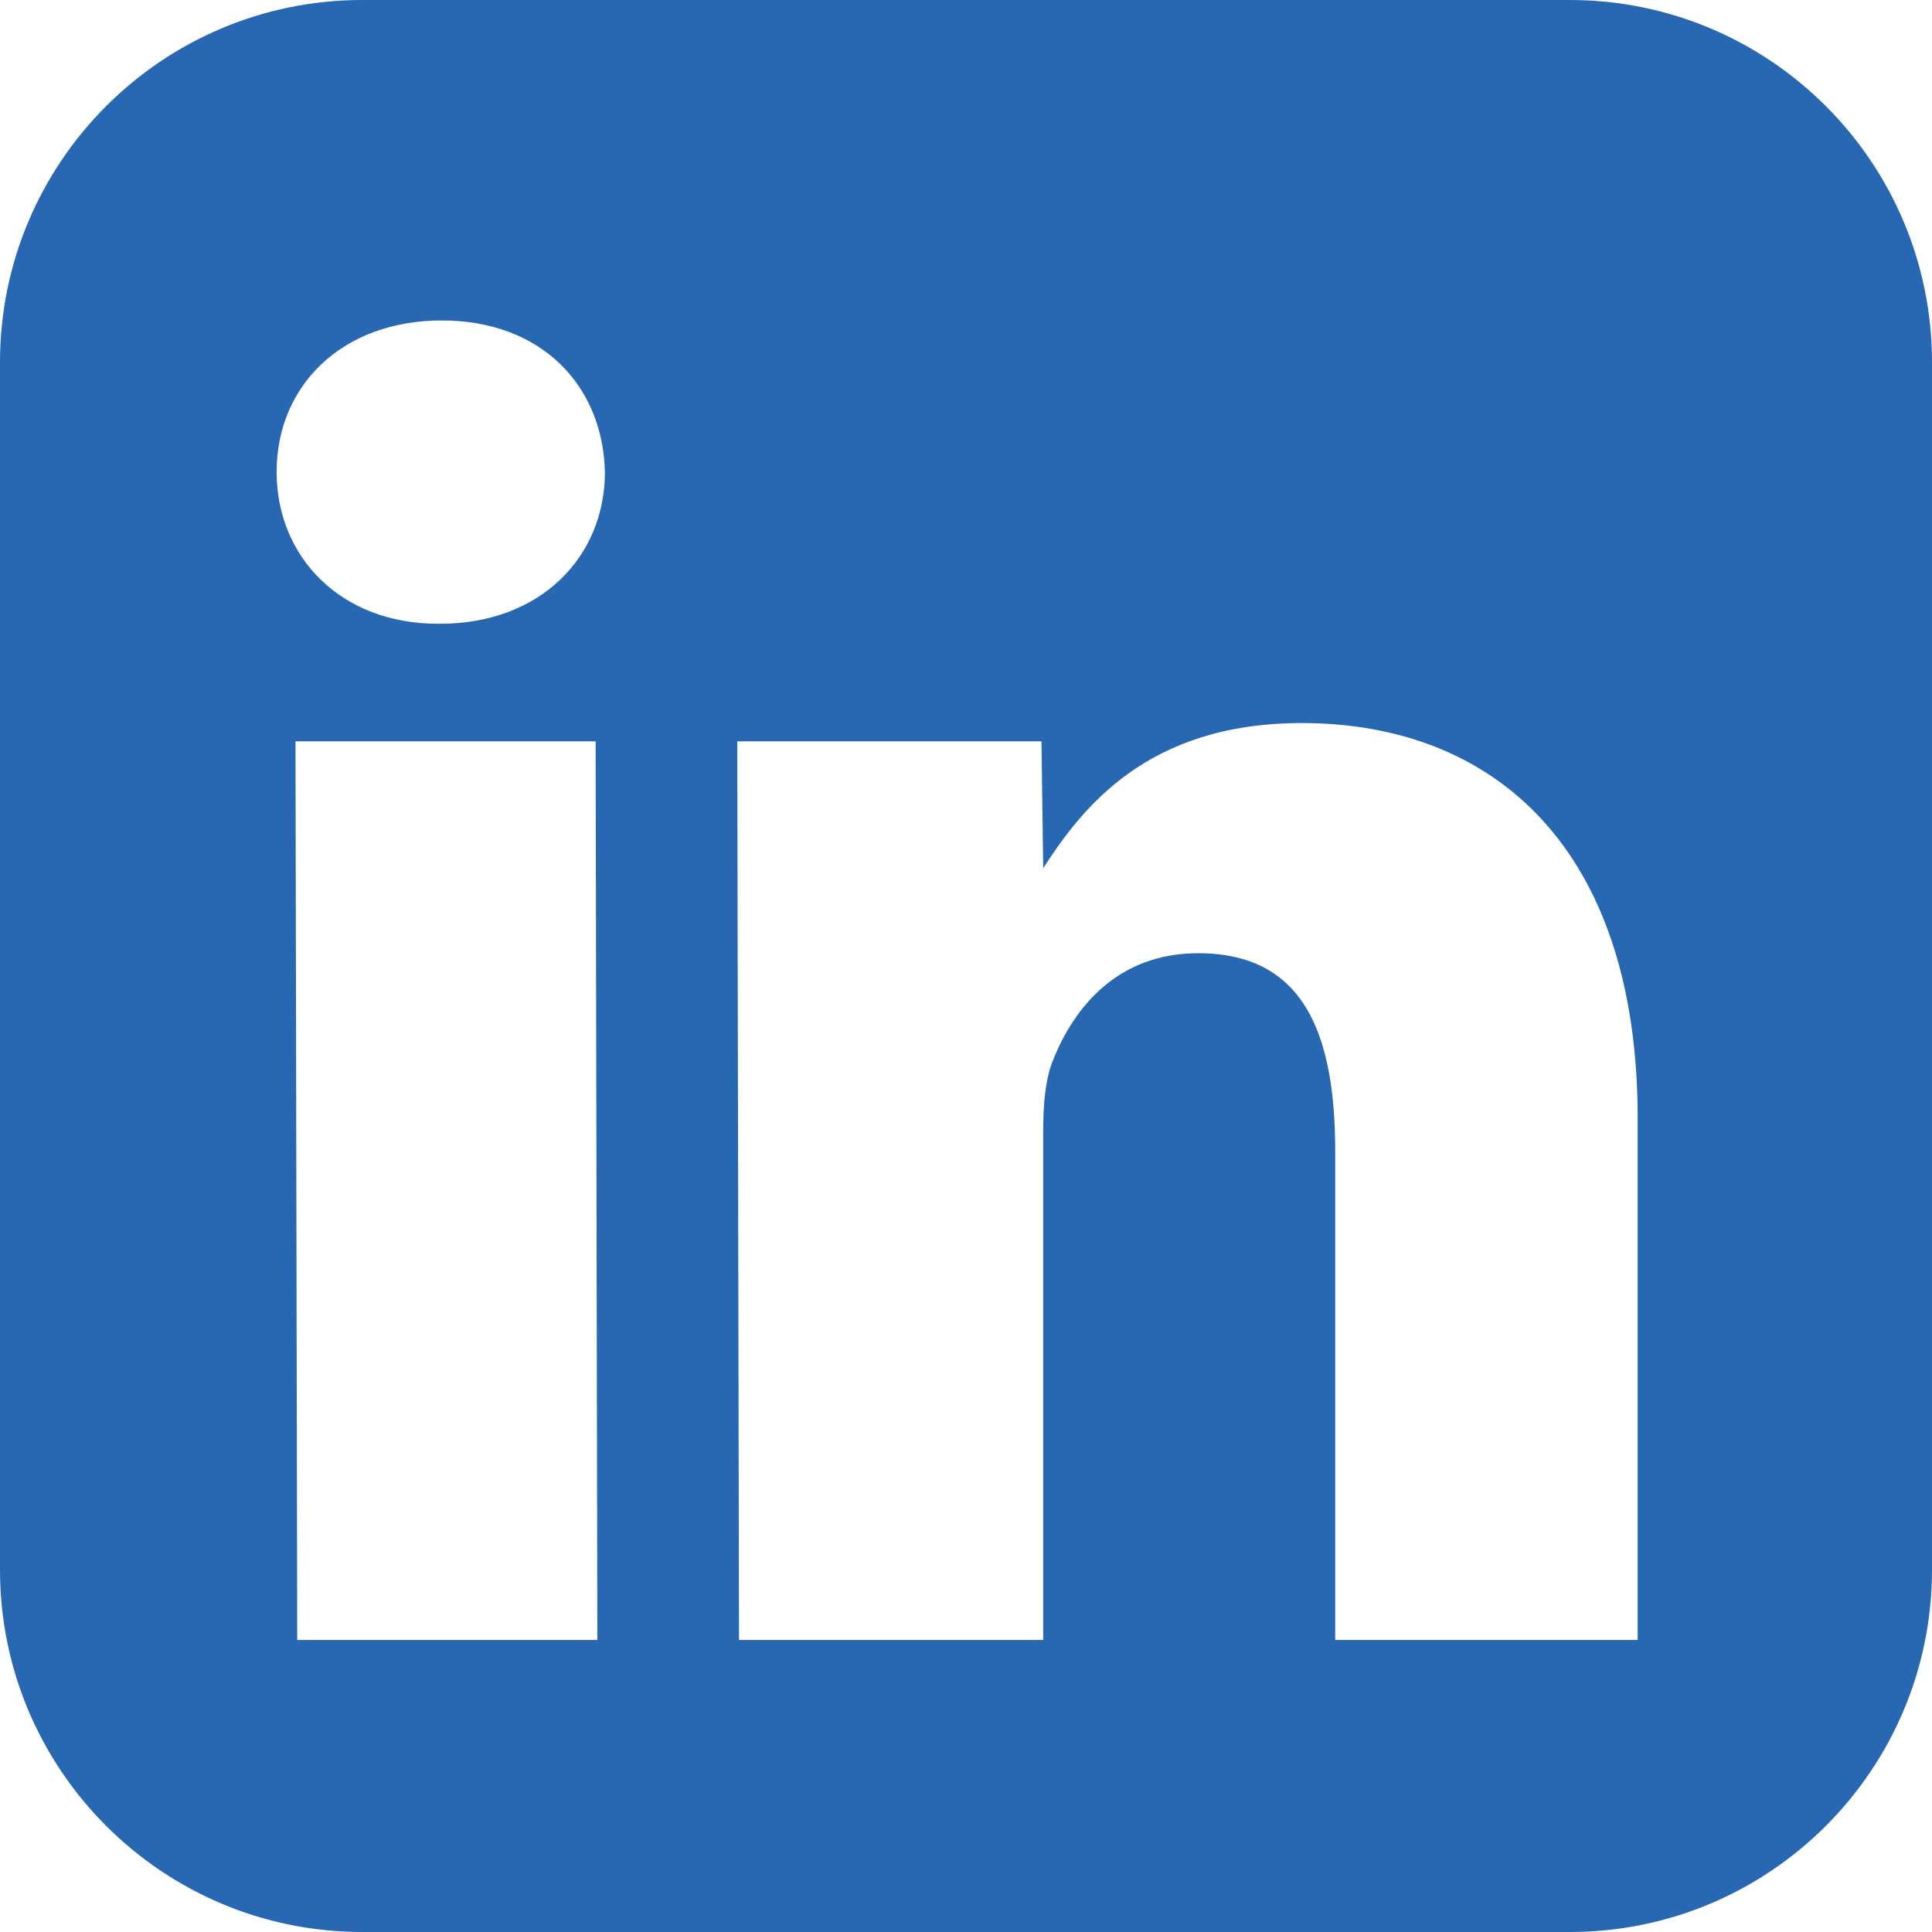 <?xml version="1.0" encoding="UTF-8"?>
<svg xmlns="http://www.w3.org/2000/svg" xmlns:xlink="http://www.w3.org/1999/xlink" width="208pt" height="208pt" viewBox="0 0 208 208" version="1.1">
<g id="surface12974833">
<path style=" stroke:none;fill-rule:nonzero;fill:rgb(15.686%,40.392%,69.804%);fill-opacity:1;" d="M 169 0 L 39 0 C 17.469 0 0 17.469 0 39 L 0 169 C 0 190.531 17.469 208 39 208 L 169 208 C 190.531 208 208 190.531 208 169 L 208 39 C 208 17.469 190.531 0 169 0 Z M 64.312 176.562 L 32 176.562 L 31.812 79.812 L 64.125 79.812 Z M 47.344 67.156 L 47.156 67.156 C 36.594 67.156 29.781 59.875 29.781 50.812 C 29.781 41.531 36.812 34.5 47.562 34.5 C 58.312 34.5 64.906 41.531 65.125 50.812 C 65.125 59.875 58.281 67.156 47.344 67.156 Z M 176.344 176.562 L 143.75 176.562 L 143.75 124 C 143.75 111.281 140.375 102.625 129 102.625 C 120.312 102.625 115.625 108.469 113.375 114.125 C 112.531 116.156 112.312 118.938 112.312 121.781 L 112.312 176.562 L 79.562 176.562 L 79.375 79.812 L 112.125 79.812 L 112.312 93.469 C 116.5 87 123.469 77.844 140.156 77.844 C 160.844 77.844 176.312 91.344 176.312 120.375 L 176.312 176.562 Z M 176.344 176.562 "/>
</g>
</svg>
